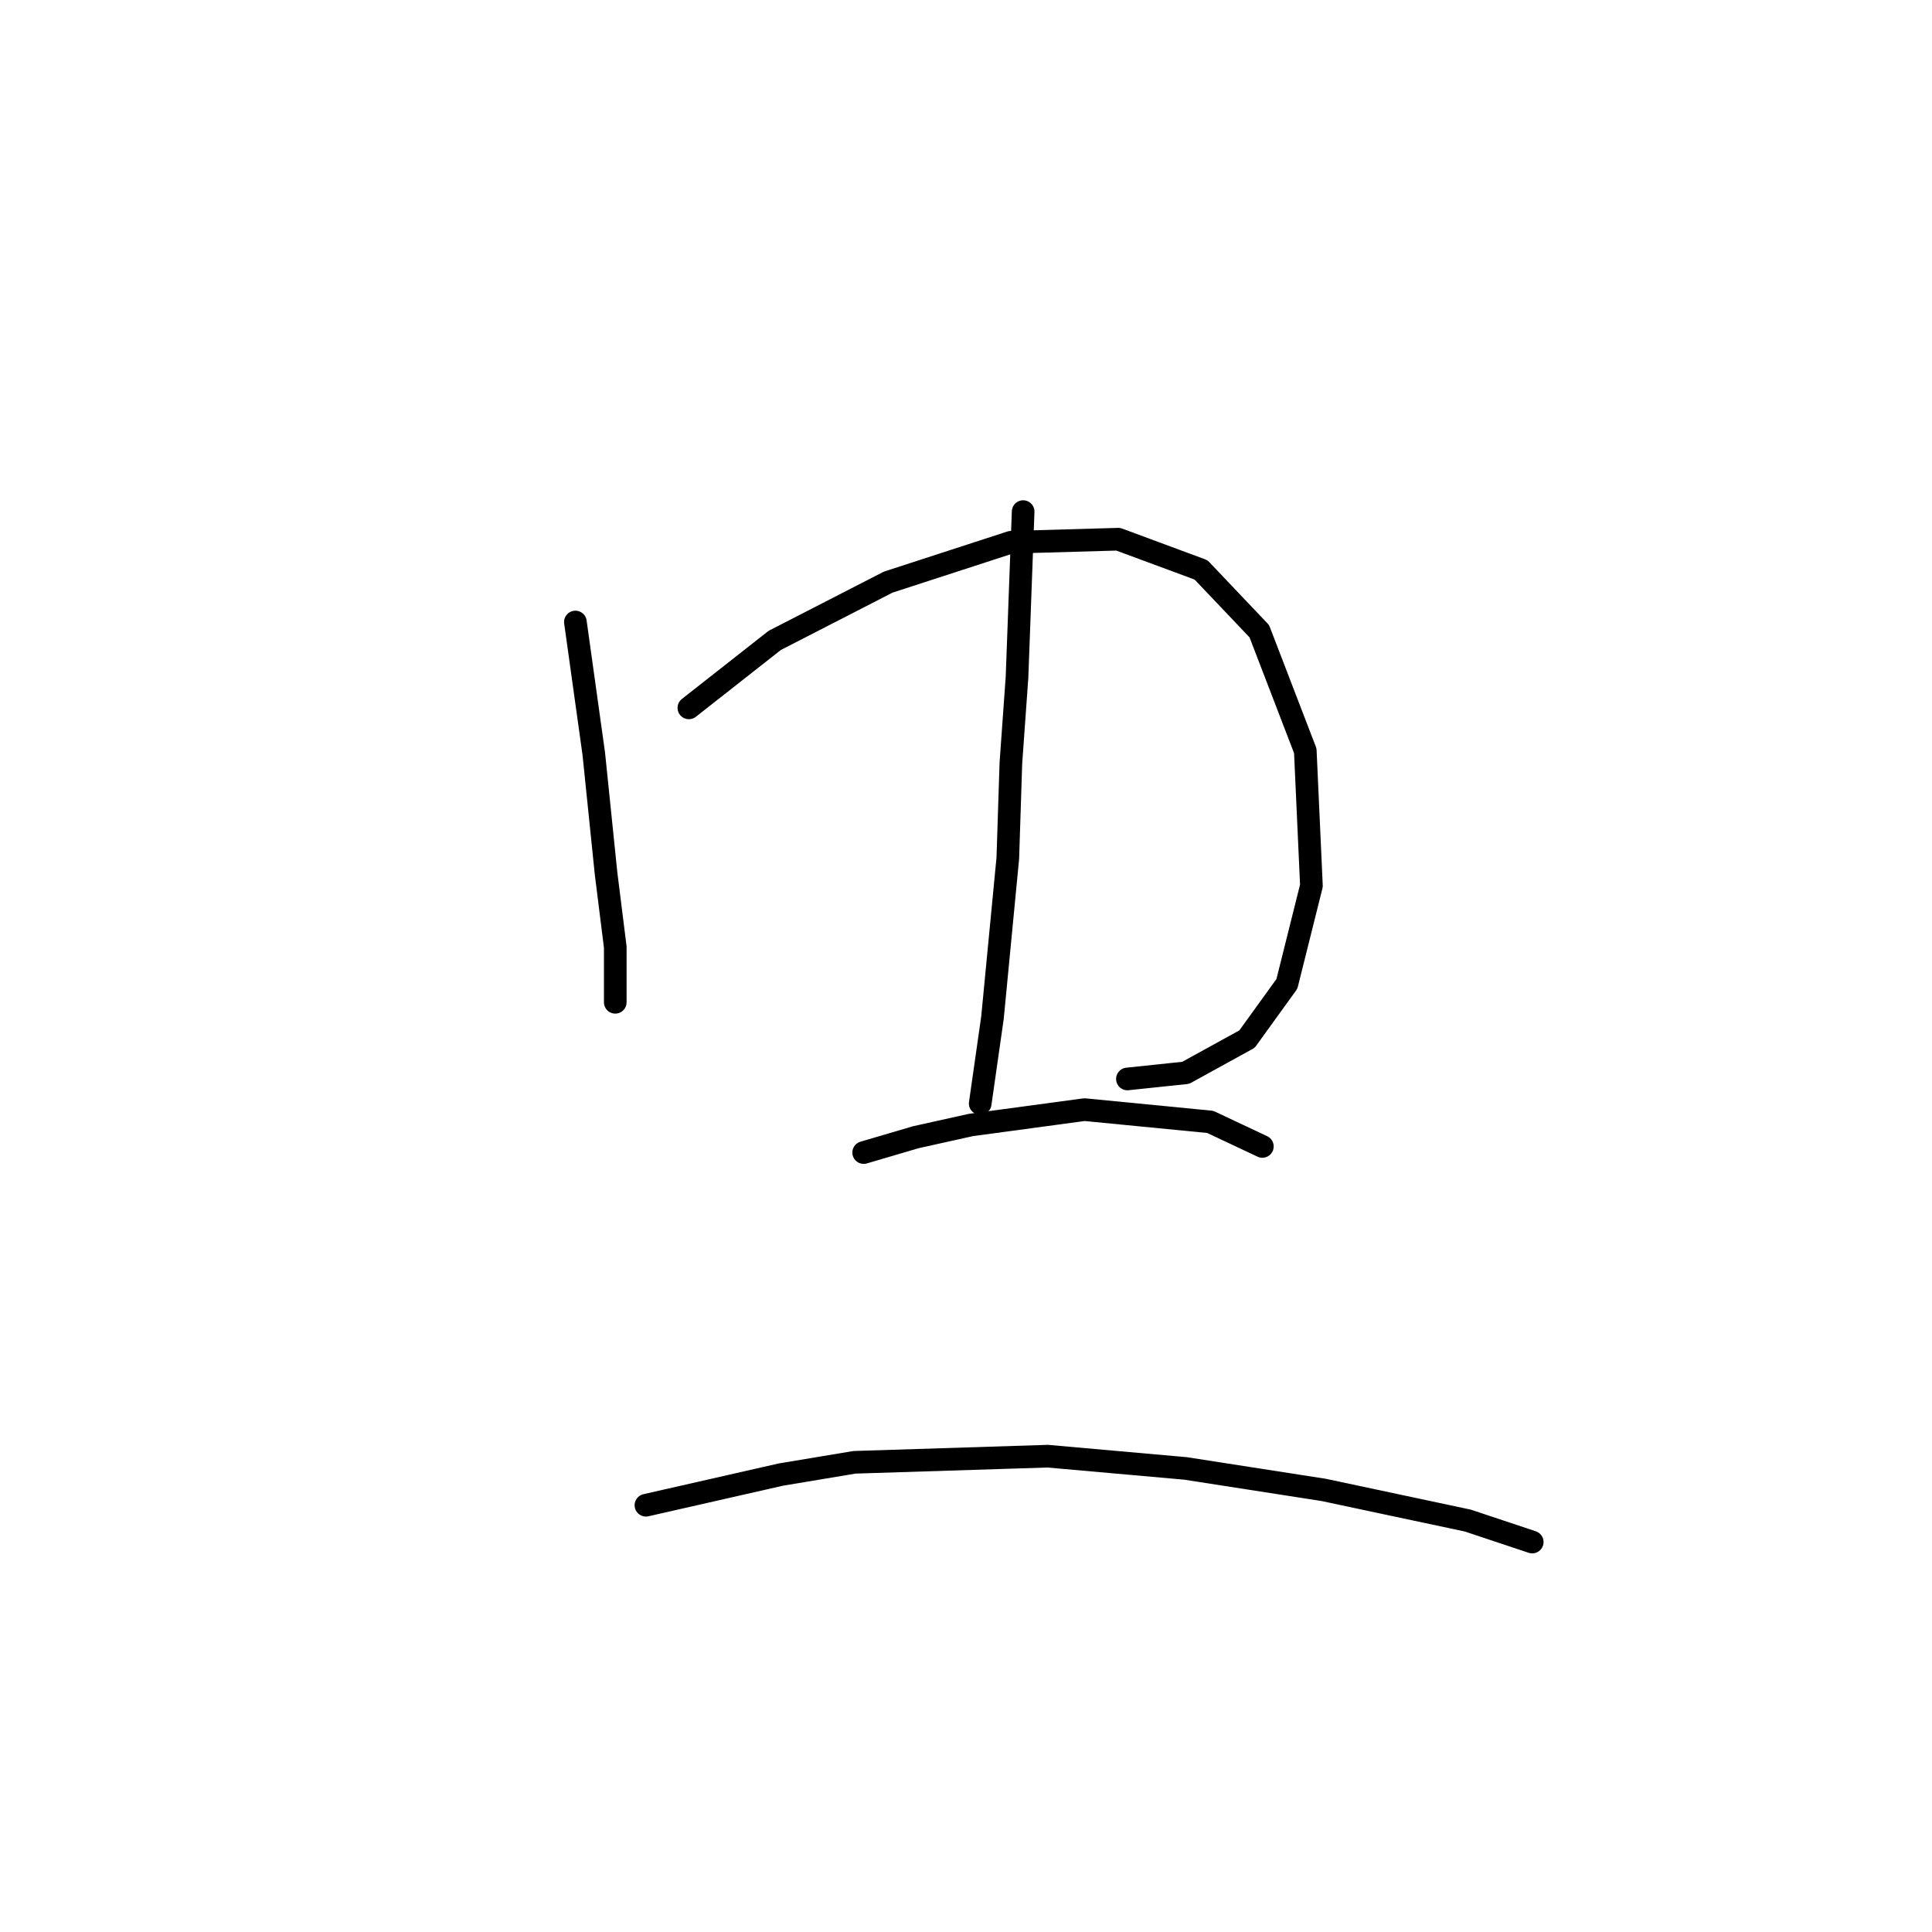 <?xml version="1.0" standalone="no"?>
    <svg width="256" height="256" xmlns="http://www.w3.org/2000/svg" version="1.1">
    <polyline stroke="black" stroke-width="3" stroke-linecap="round" fill="transparent" stroke-linejoin="round" points="76.243 82.419 78.681 99.893 80.307 115.741 81.526 125.494 81.526 130.777 81.526 132.808 81.526 132.808 " />
        <polyline stroke="black" stroke-width="3" stroke-linecap="round" fill="transparent" stroke-linejoin="round" points="91.279 93.797 102.657 84.857 117.692 77.136 133.947 71.853 148.17 71.447 159.142 75.511 166.863 83.638 172.958 99.486 173.771 117.366 170.52 130.37 165.237 137.685 157.11 142.155 149.389 142.967 149.389 142.967 " />
        <polyline stroke="black" stroke-width="3" stroke-linecap="round" fill="transparent" stroke-linejoin="round" points="135.572 67.79 134.76 89.734 133.947 101.112 133.541 113.709 131.509 134.84 129.883 146.218 129.883 146.218 " />
        <polyline stroke="black" stroke-width="3" stroke-linecap="round" fill="transparent" stroke-linejoin="round" points="114.441 152.72 121.35 150.688 128.664 149.063 143.7 147.031 160.361 148.657 167.269 151.908 167.269 151.908 " />
        <polyline stroke="black" stroke-width="3" stroke-linecap="round" fill="transparent" stroke-linejoin="round" points="85.589 199.452 103.47 195.389 113.222 193.763 138.823 192.951 157.11 194.576 175.396 197.421 194.495 201.484 203.029 204.329 203.029 204.329 " />
        </svg>